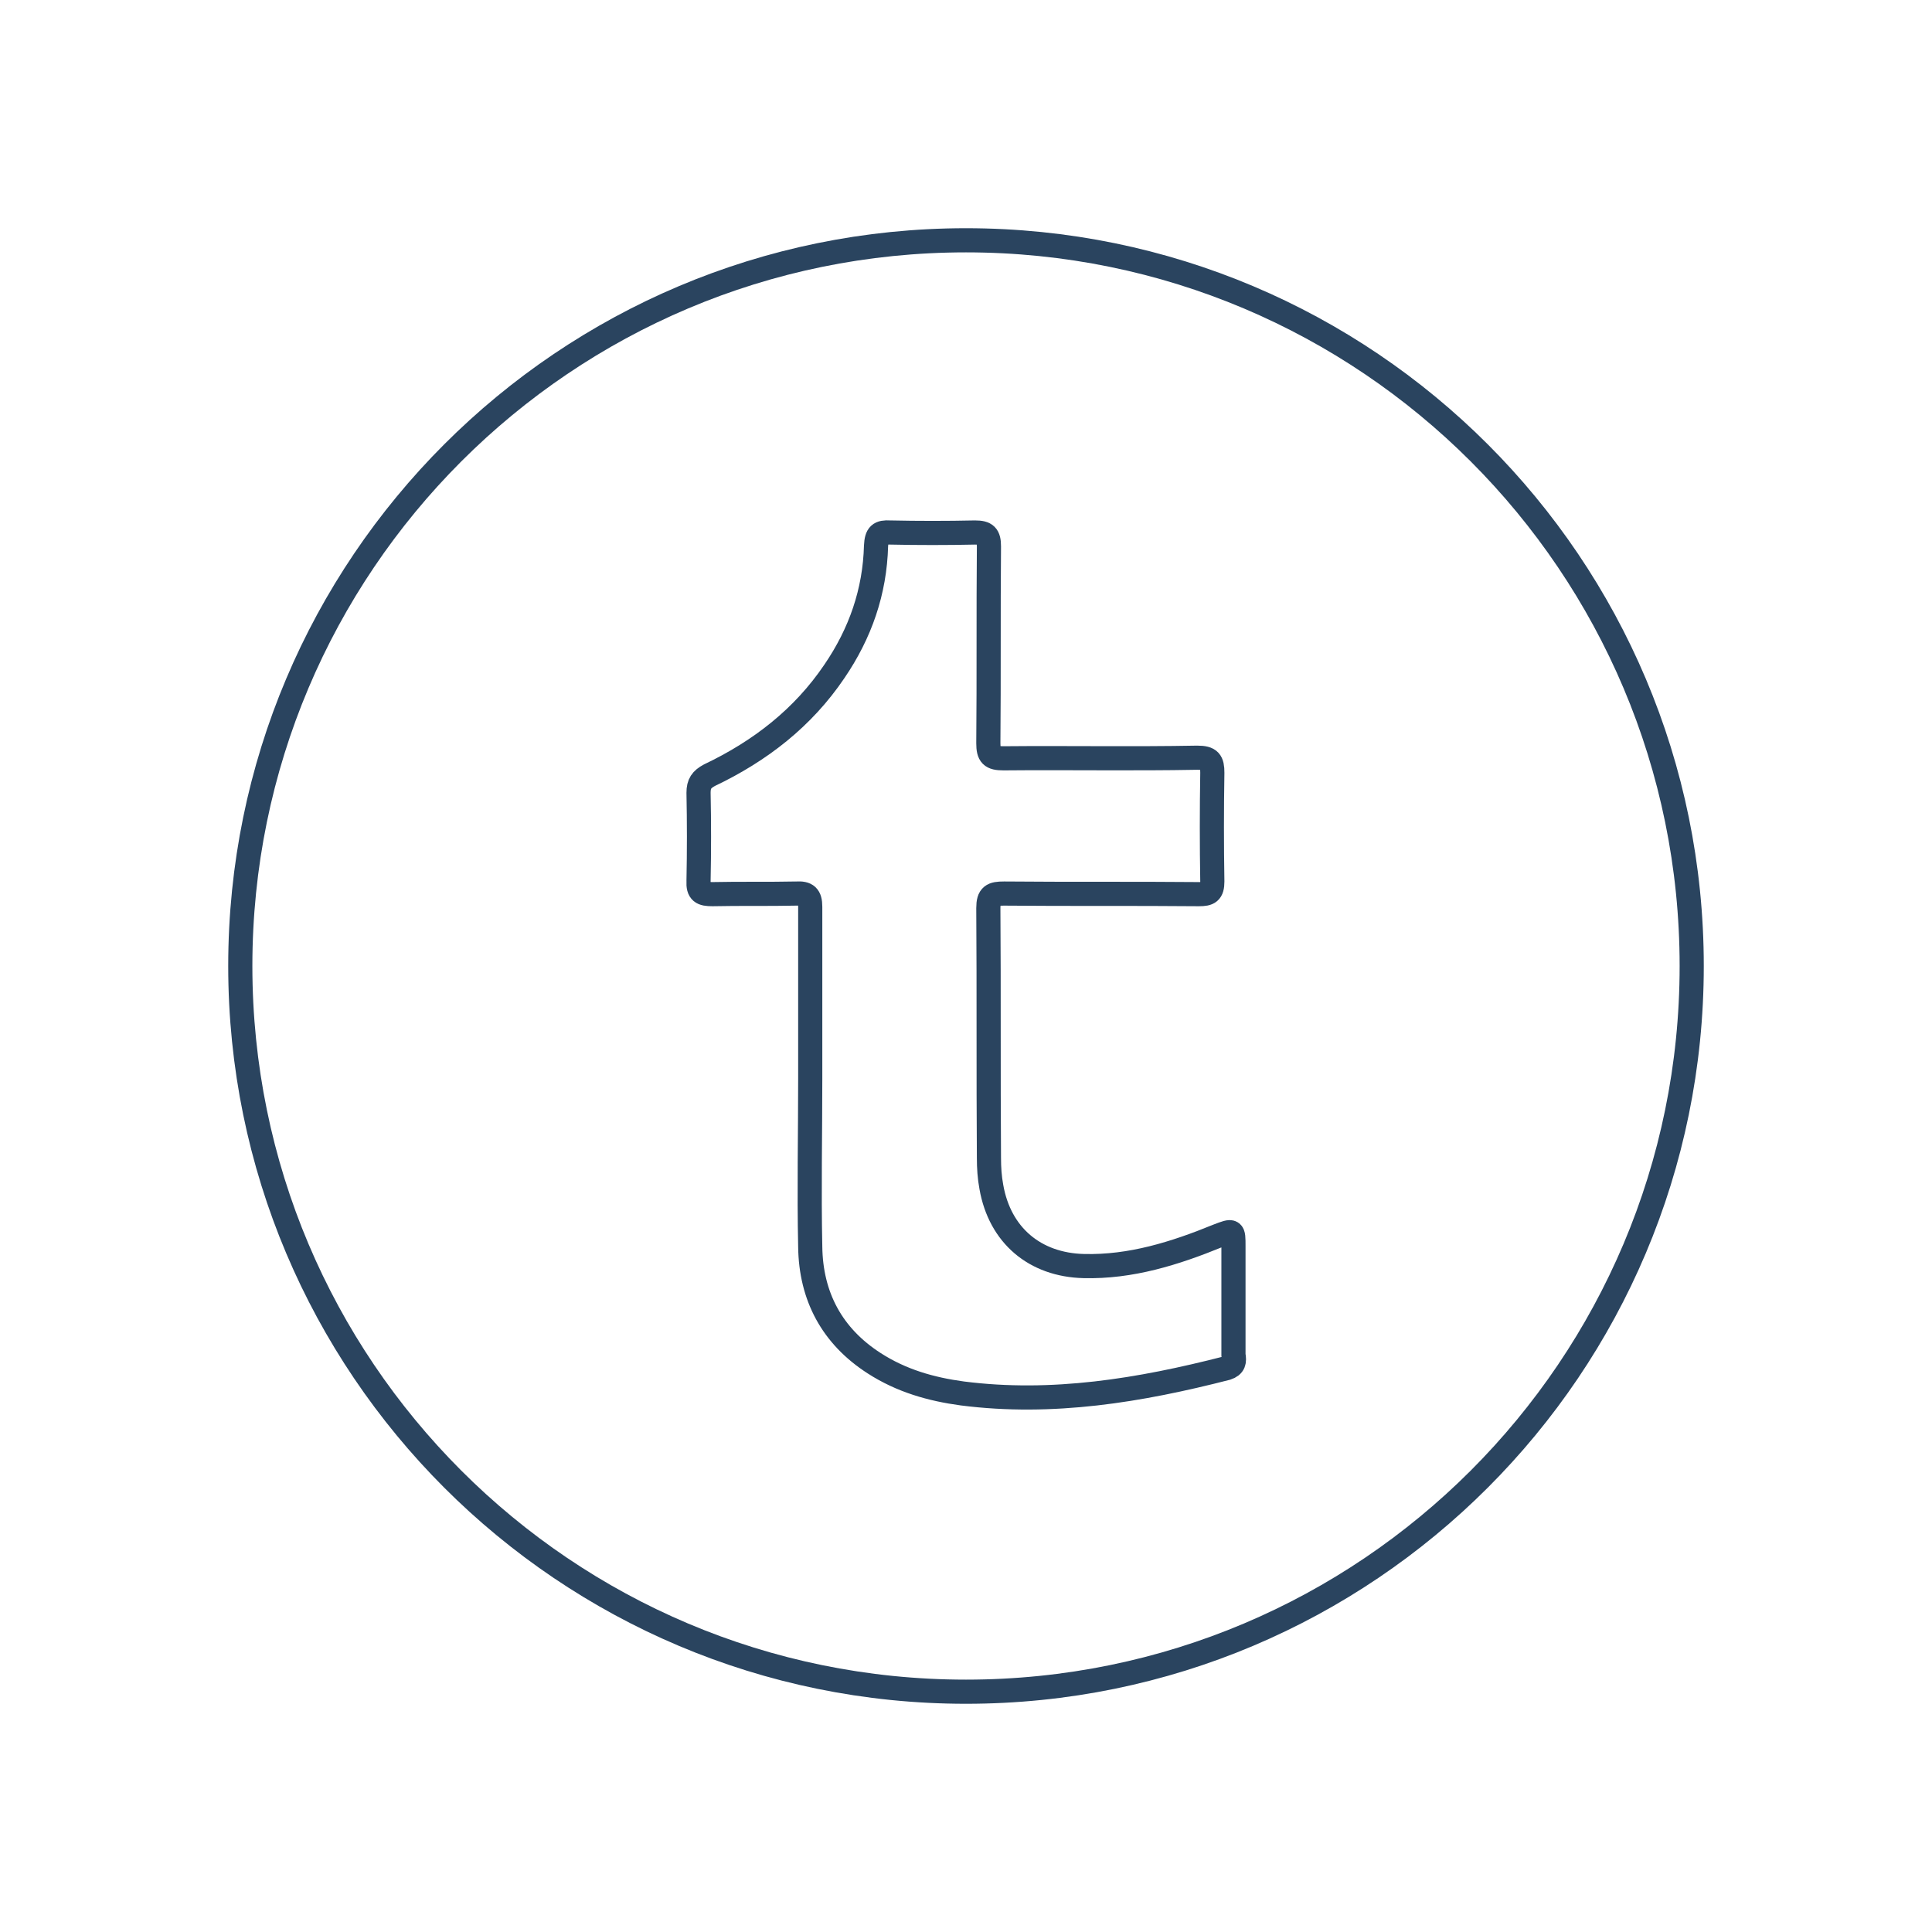 <?xml version="1.0" encoding="utf-8"?>
<!-- Generator: Adobe Illustrator 19.1.1, SVG Export Plug-In . SVG Version: 6.00 Build 0)  -->
<svg version="1.1" id="Layer_1" xmlns="http://www.w3.org/2000/svg" xmlns:xlink="http://www.w3.org/1999/xlink" x="0px" y="0px"
	 viewBox="-319 121 320 320" style="enable-background:new -319 121 320 320;" xml:space="preserve">
<g id="tmb_outline">
	<g>
		<g>
			<path style="fill:none;stroke:#2A445F;stroke-width:4;stroke-miterlimit:22.926;" d="M-159,160.8
				c-66.4,0-120.2,53.8-120.2,120.2s53.8,120.2,120.2,120.2S-38.8,347.4-38.8,281S-92.6,160.8-159,160.8z M-115.8,347.6
				c-14.4,3.7-28.9,6.1-43.8,4.2c-5.2-0.7-10.1-2.1-14.6-5c-7-4.5-10.5-11.1-10.6-19.3c-0.2-9.3,0-18.5,0-27.8l0,0
				c0-9.5,0-19,0-28.5c0-1.8-0.6-2.3-2.3-2.2c-4.6,0.1-9.3,0-13.9,0.1c-1.7,0-2.4-0.3-2.3-2.2c0.1-4.9,0.1-9.7,0-14.6
				c0-1.5,0.5-2.2,1.8-2.9c8.4-4,15.5-9.5,20.7-17.2c4.3-6.3,6.7-13.2,6.9-20.8c0.1-1.9,0.6-2.3,2.3-2.2c4.7,0.1,9.4,0.1,14.1,0
				c1.8,0,2.3,0.5,2.3,2.3c-0.1,10.9,0,21.7-0.1,32.6c0,2,0.5,2.5,2.5,2.5c10.7-0.1,21.4,0.1,32.1-0.1c2.1,0,2.5,0.6,2.5,2.5
				c-0.1,6-0.1,12,0,18c0,1.8-0.6,2.1-2.2,2.1c-10.8-0.1-21.5,0-32.3-0.1c-1.9,0-2.6,0.3-2.6,2.4c0.1,13.8,0,27.6,0.1,41.4
				c0,1.6,0.1,3.2,0.4,4.8c1.4,8,7.2,12.9,15.3,13.1c7.8,0.2,15.1-2.1,22.2-5c2.6-1,2.6-1,2.6,1.7c0,6,0,12,0,18
				C-114.5,346.5-114.6,347.2-115.8,347.6z"/>
		</g>
	</g>
</g>
</svg>
